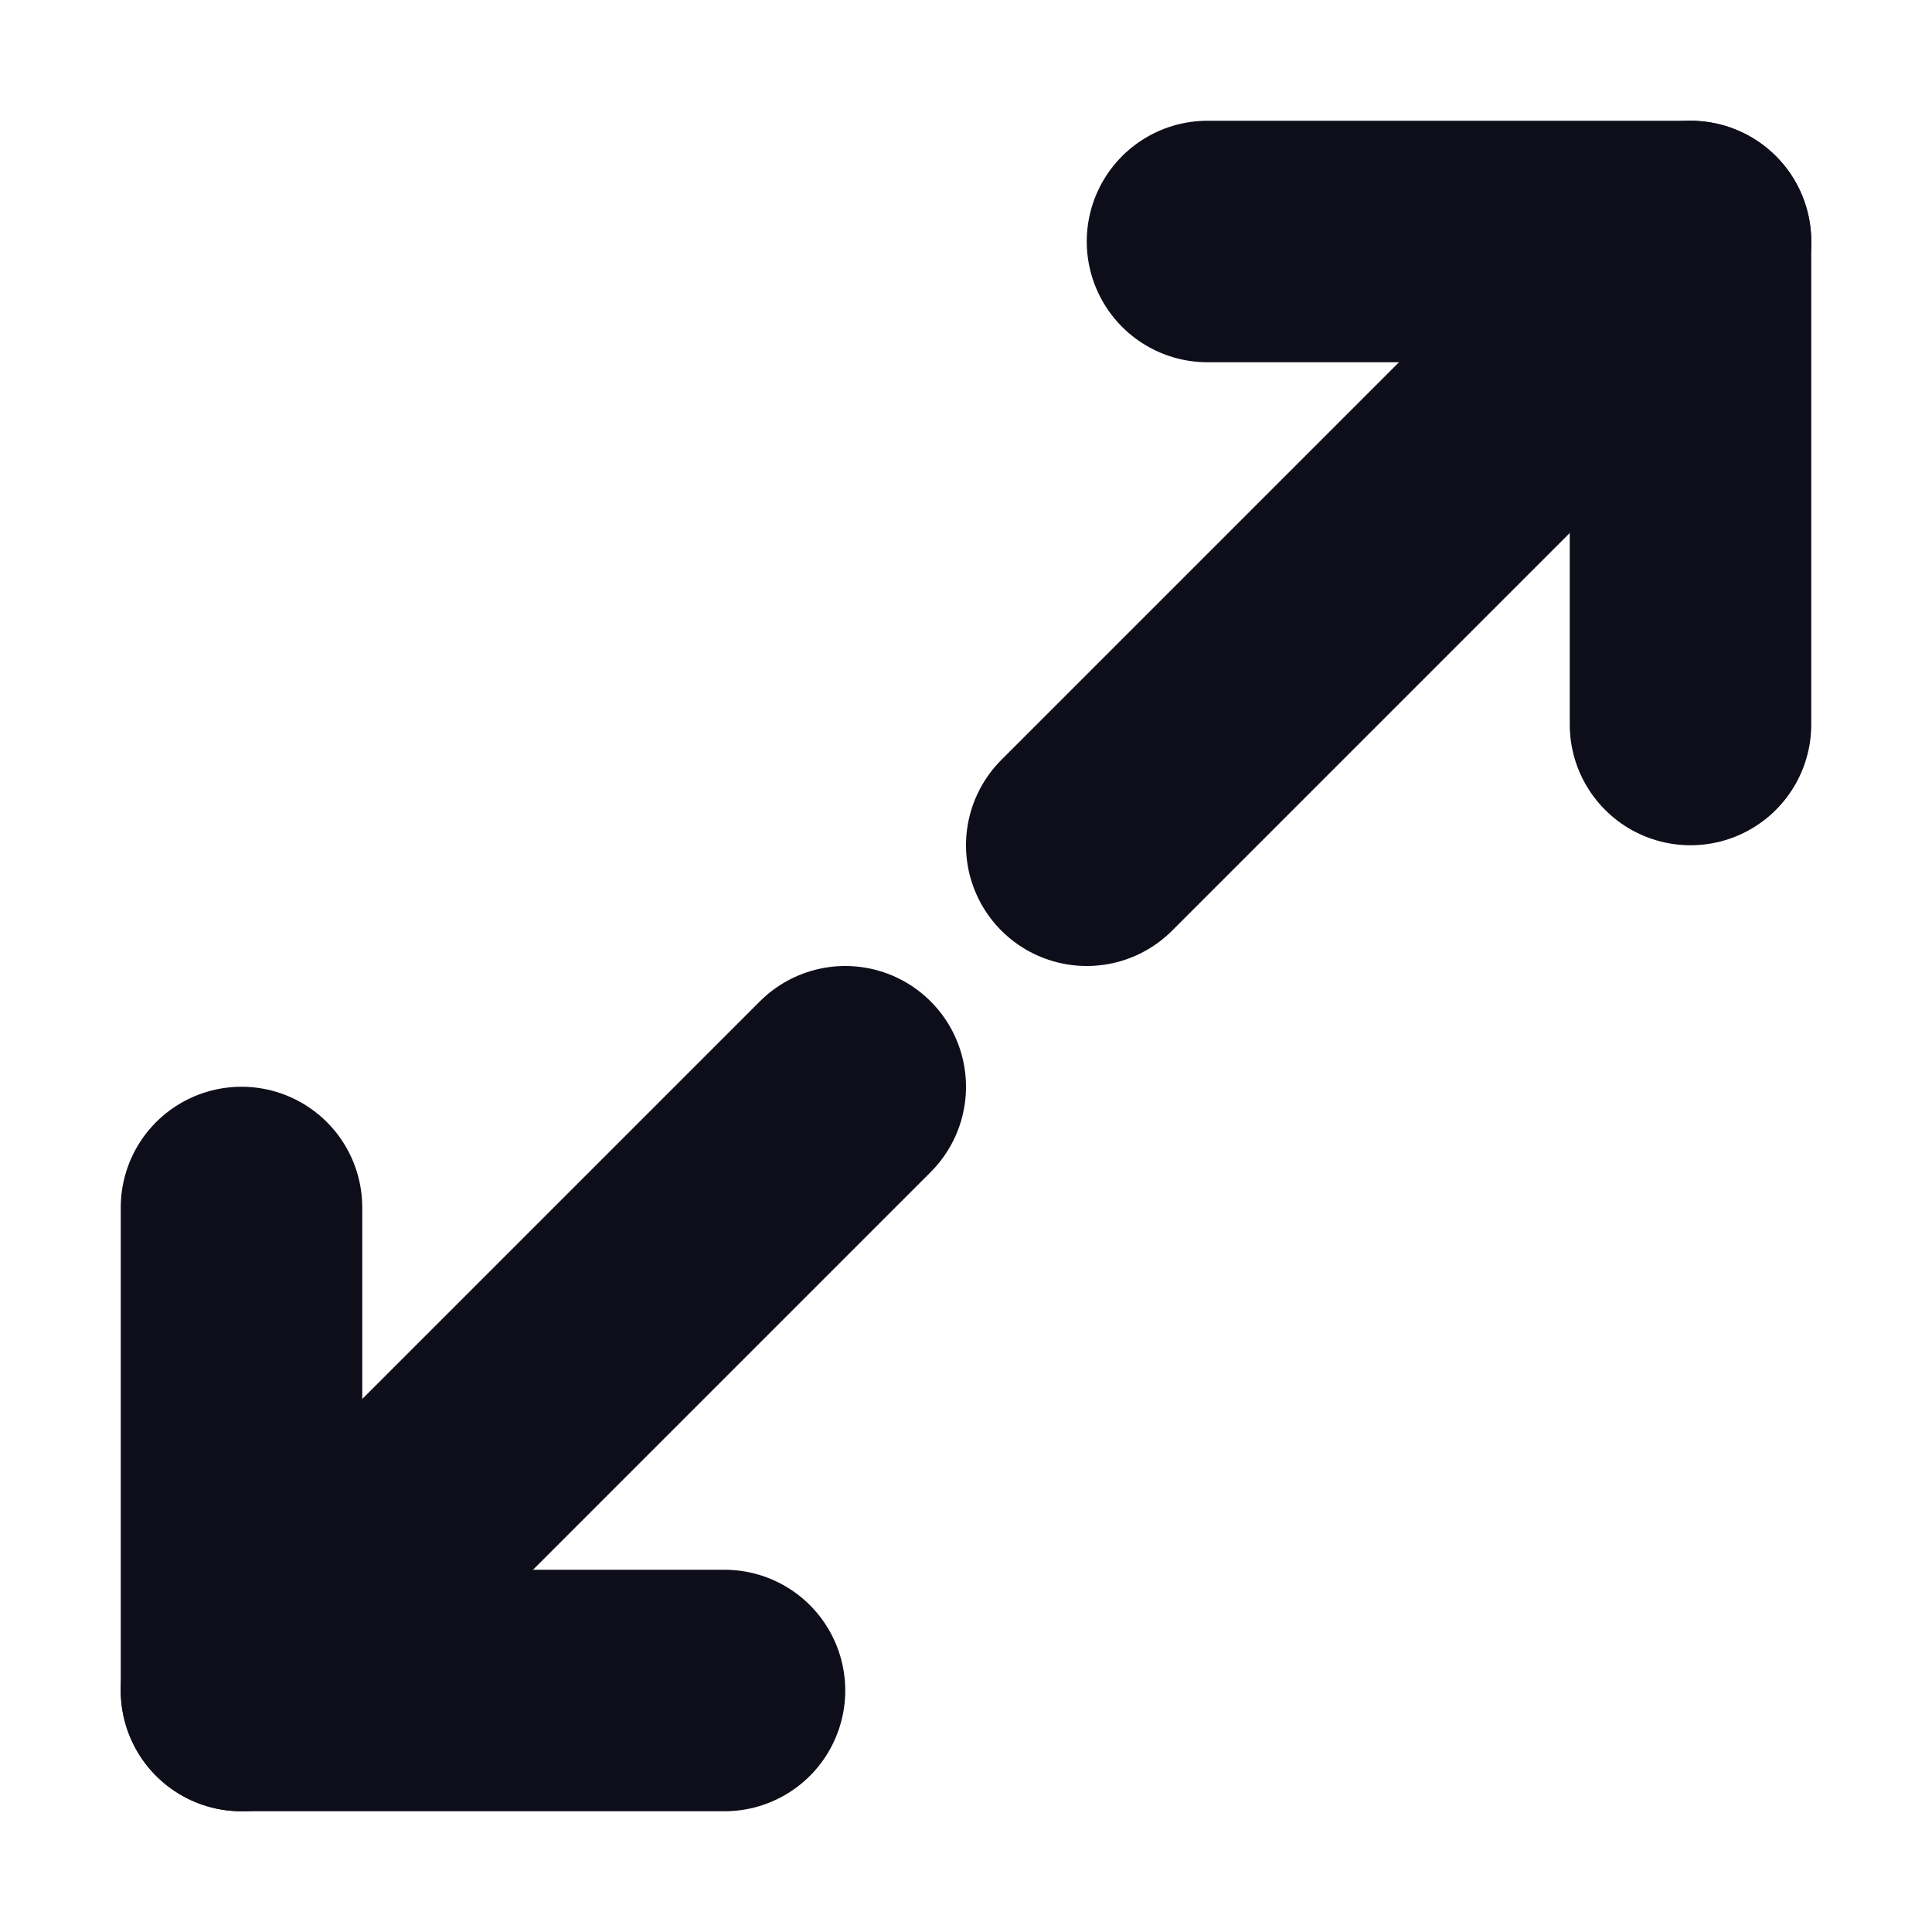 <svg width="12" height="12" viewBox="0 0 12 12" fill="none" xmlns="http://www.w3.org/2000/svg">
<g id="vuesax/linear/maximize-4">
<g id="maximize-4">
<path id="Vector" d="M10.5 4.5V1.5H7.5" stroke="#0E0E1B" stroke-width="1.5" stroke-linecap="round" stroke-linejoin="round"/>
<path id="Vector_2" d="M1.5 7.5V10.5H4.5" stroke="#0E0E1B" stroke-width="1.5" stroke-linecap="round" stroke-linejoin="round"/>
<path id="Vector_3" d="M10.5 1.5L6.75 5.25" stroke="#0E0E1B" stroke-width="1.5" stroke-linecap="round" stroke-linejoin="round"/>
<path id="Vector_4" d="M5.25 6.75L1.5 10.5" stroke="#0E0E1B" stroke-width="1.5" stroke-linecap="round" stroke-linejoin="round"/>
</g>
</g>
</svg>
